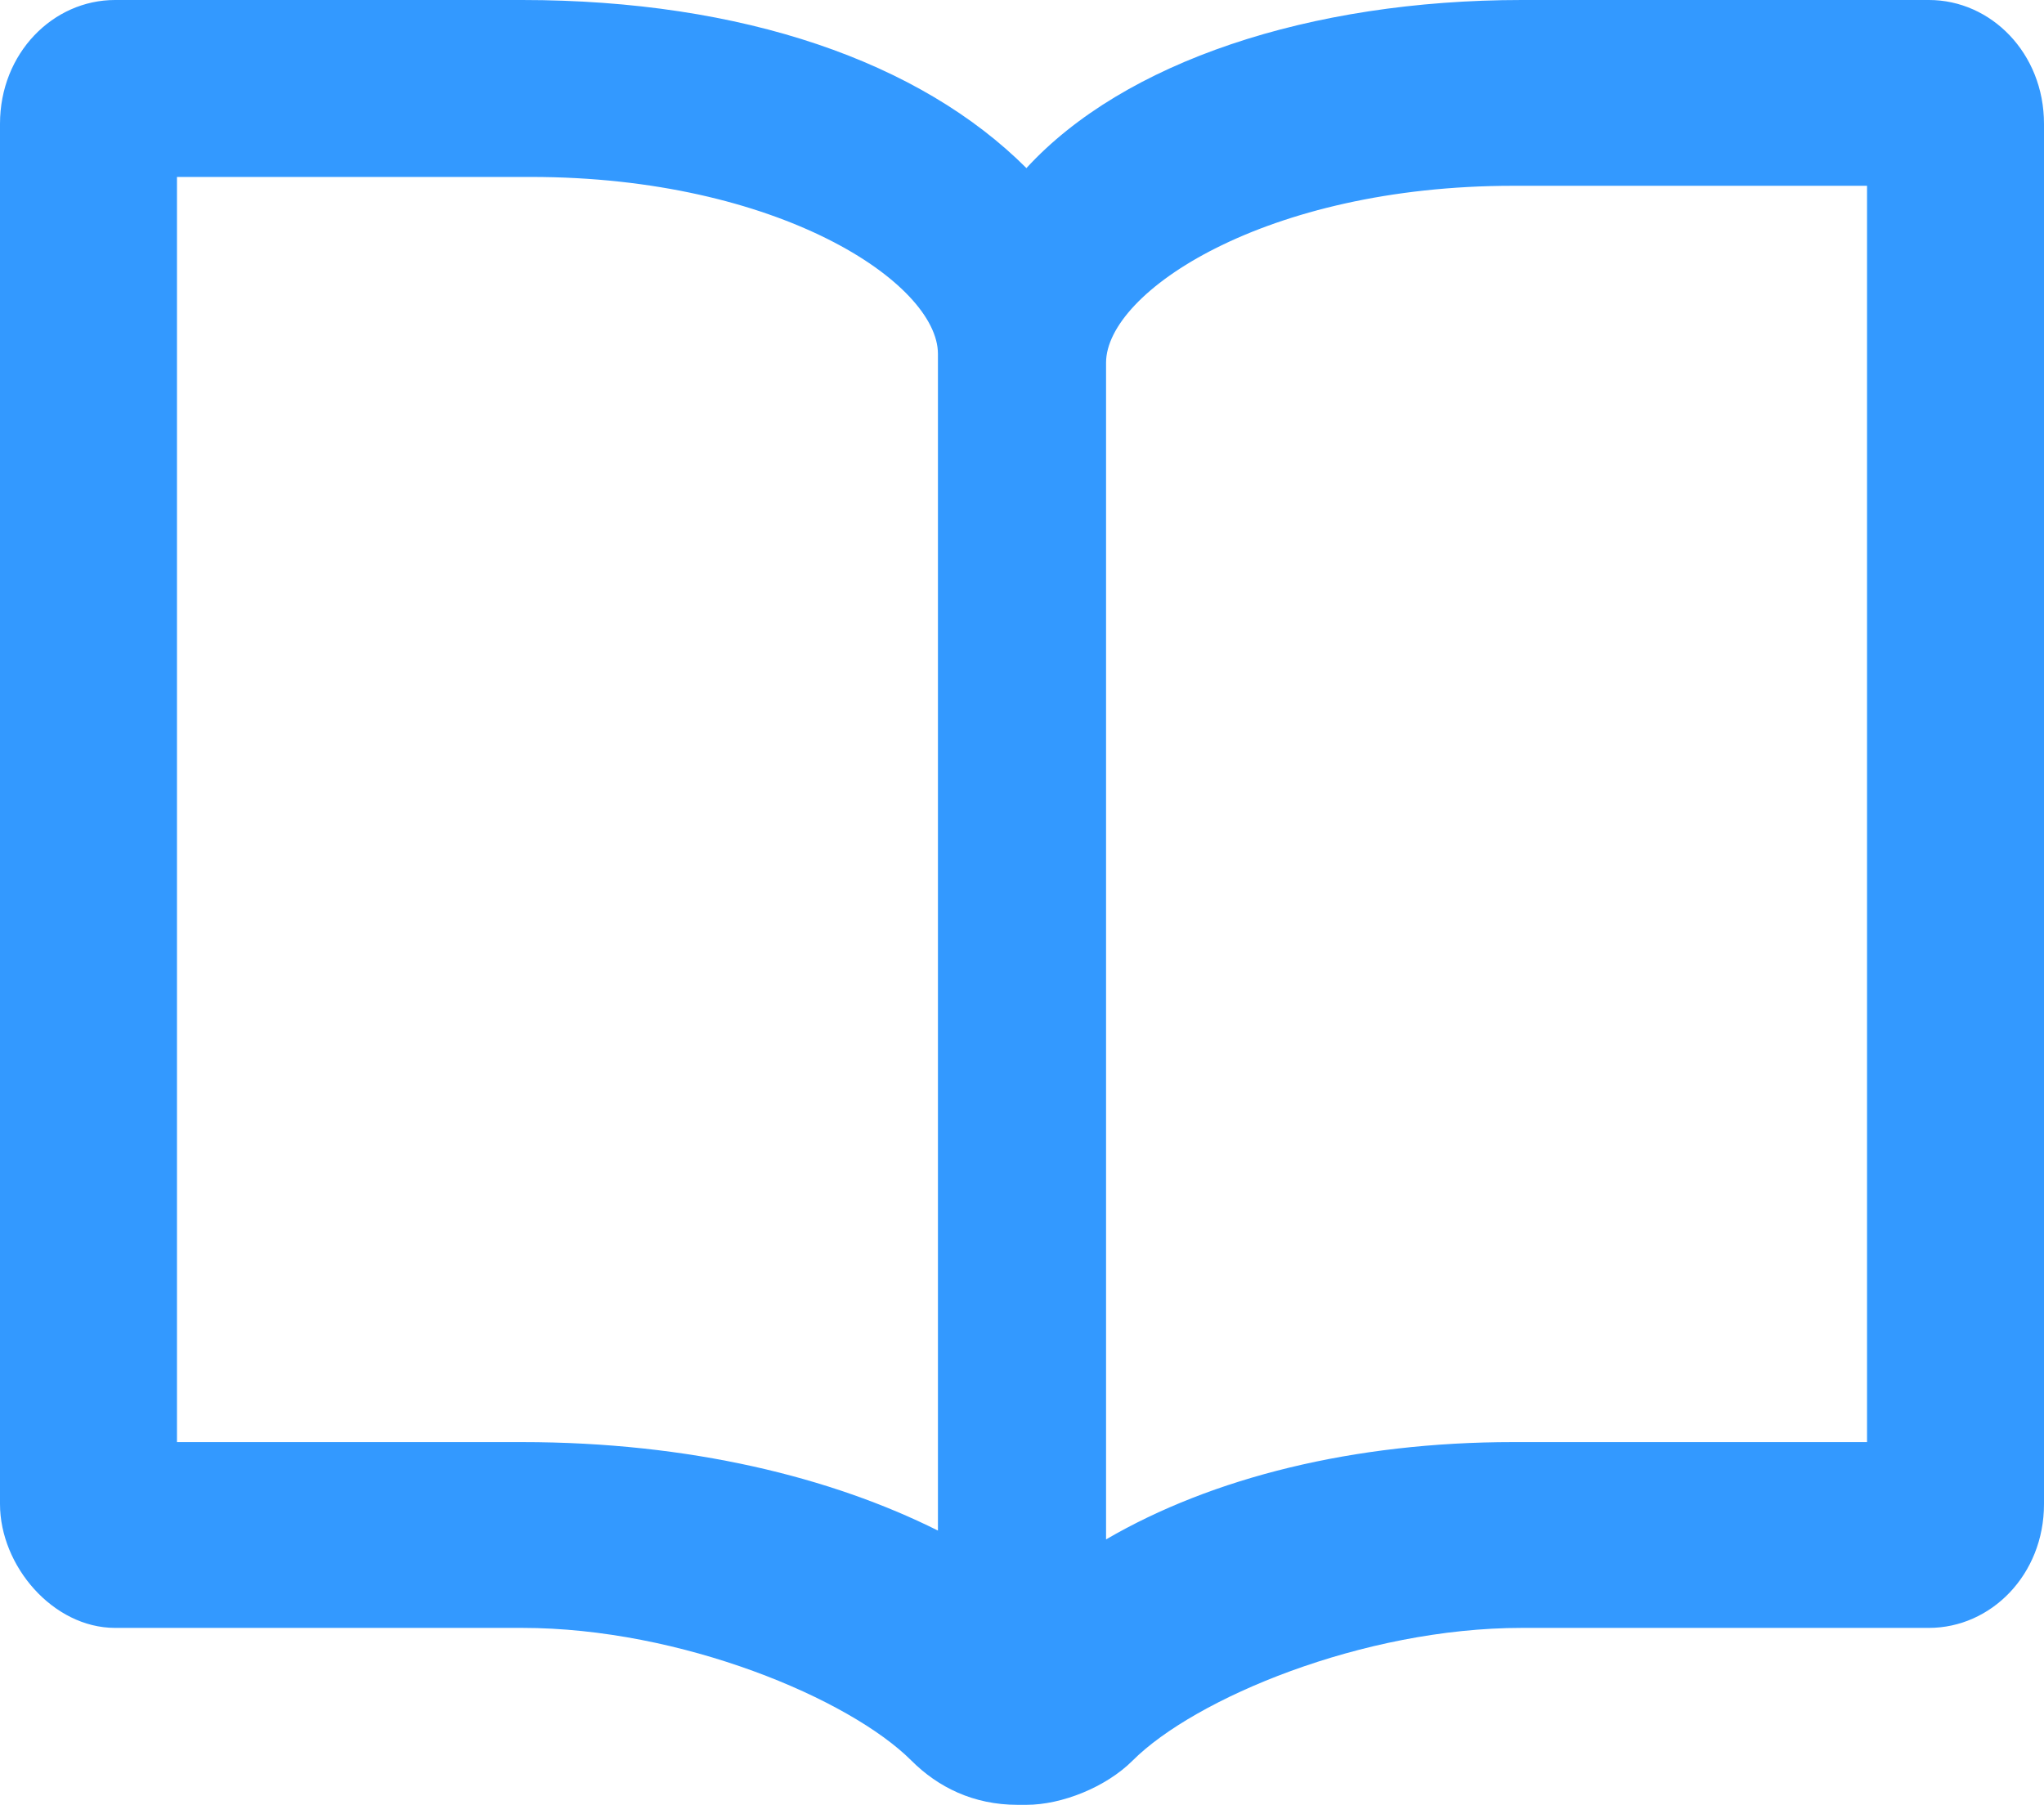 <?xml version="1.0" encoding="utf-8"?>
<!-- Generator: Adobe Illustrator 18.0.0, SVG Export Plug-In . SVG Version: 6.00 Build 0)  -->
<!DOCTYPE svg PUBLIC "-//W3C//DTD SVG 1.1//EN" "http://www.w3.org/Graphics/SVG/1.1/DTD/svg11.dtd">
<svg version="1.1" id="Слой_1" xmlns="http://www.w3.org/2000/svg" xmlns:xlink="http://www.w3.org/1999/xlink" x="0px" y="0px"
	 width="23.1px" height="20.4px" viewBox="0 0 23.1 20.4" enable-background="new 0 0 23.1 20.4" xml:space="preserve">
<path fill="#3399ff" d="M21.8,0h-4.6c-2.4,0-4.5,0.7-5.6,1.9C10.4,0.7,8.4,0,5.9,0H1.3C0.6,0,0,0.6,0,1.4V17c0,0.7,0.6,1.4,1.3,1.4
	h4.6c1.8,0,3.7,0.8,4.4,1.5c0.3,0.3,0.7,0.5,1.2,0.5h0.1c0.4,0,0.9-0.2,1.2-0.5c0.7-0.7,2.6-1.5,4.4-1.5h4.6c0.7,0,1.3-0.6,1.3-1.4
	V1.4C23.1,0.6,22.5,0,21.8,0z M5.9,16.3H2V2h4c2.8,0,4.6,1.2,4.6,2v13.3C9.4,16.7,7.8,16.3,5.9,16.3z M21.1,16.3h-4
	c-1.8,0-3.4,0.4-4.6,1.1V4.1c0-0.8,1.8-2,4.6-2h4V16.3z"/>
</svg>
